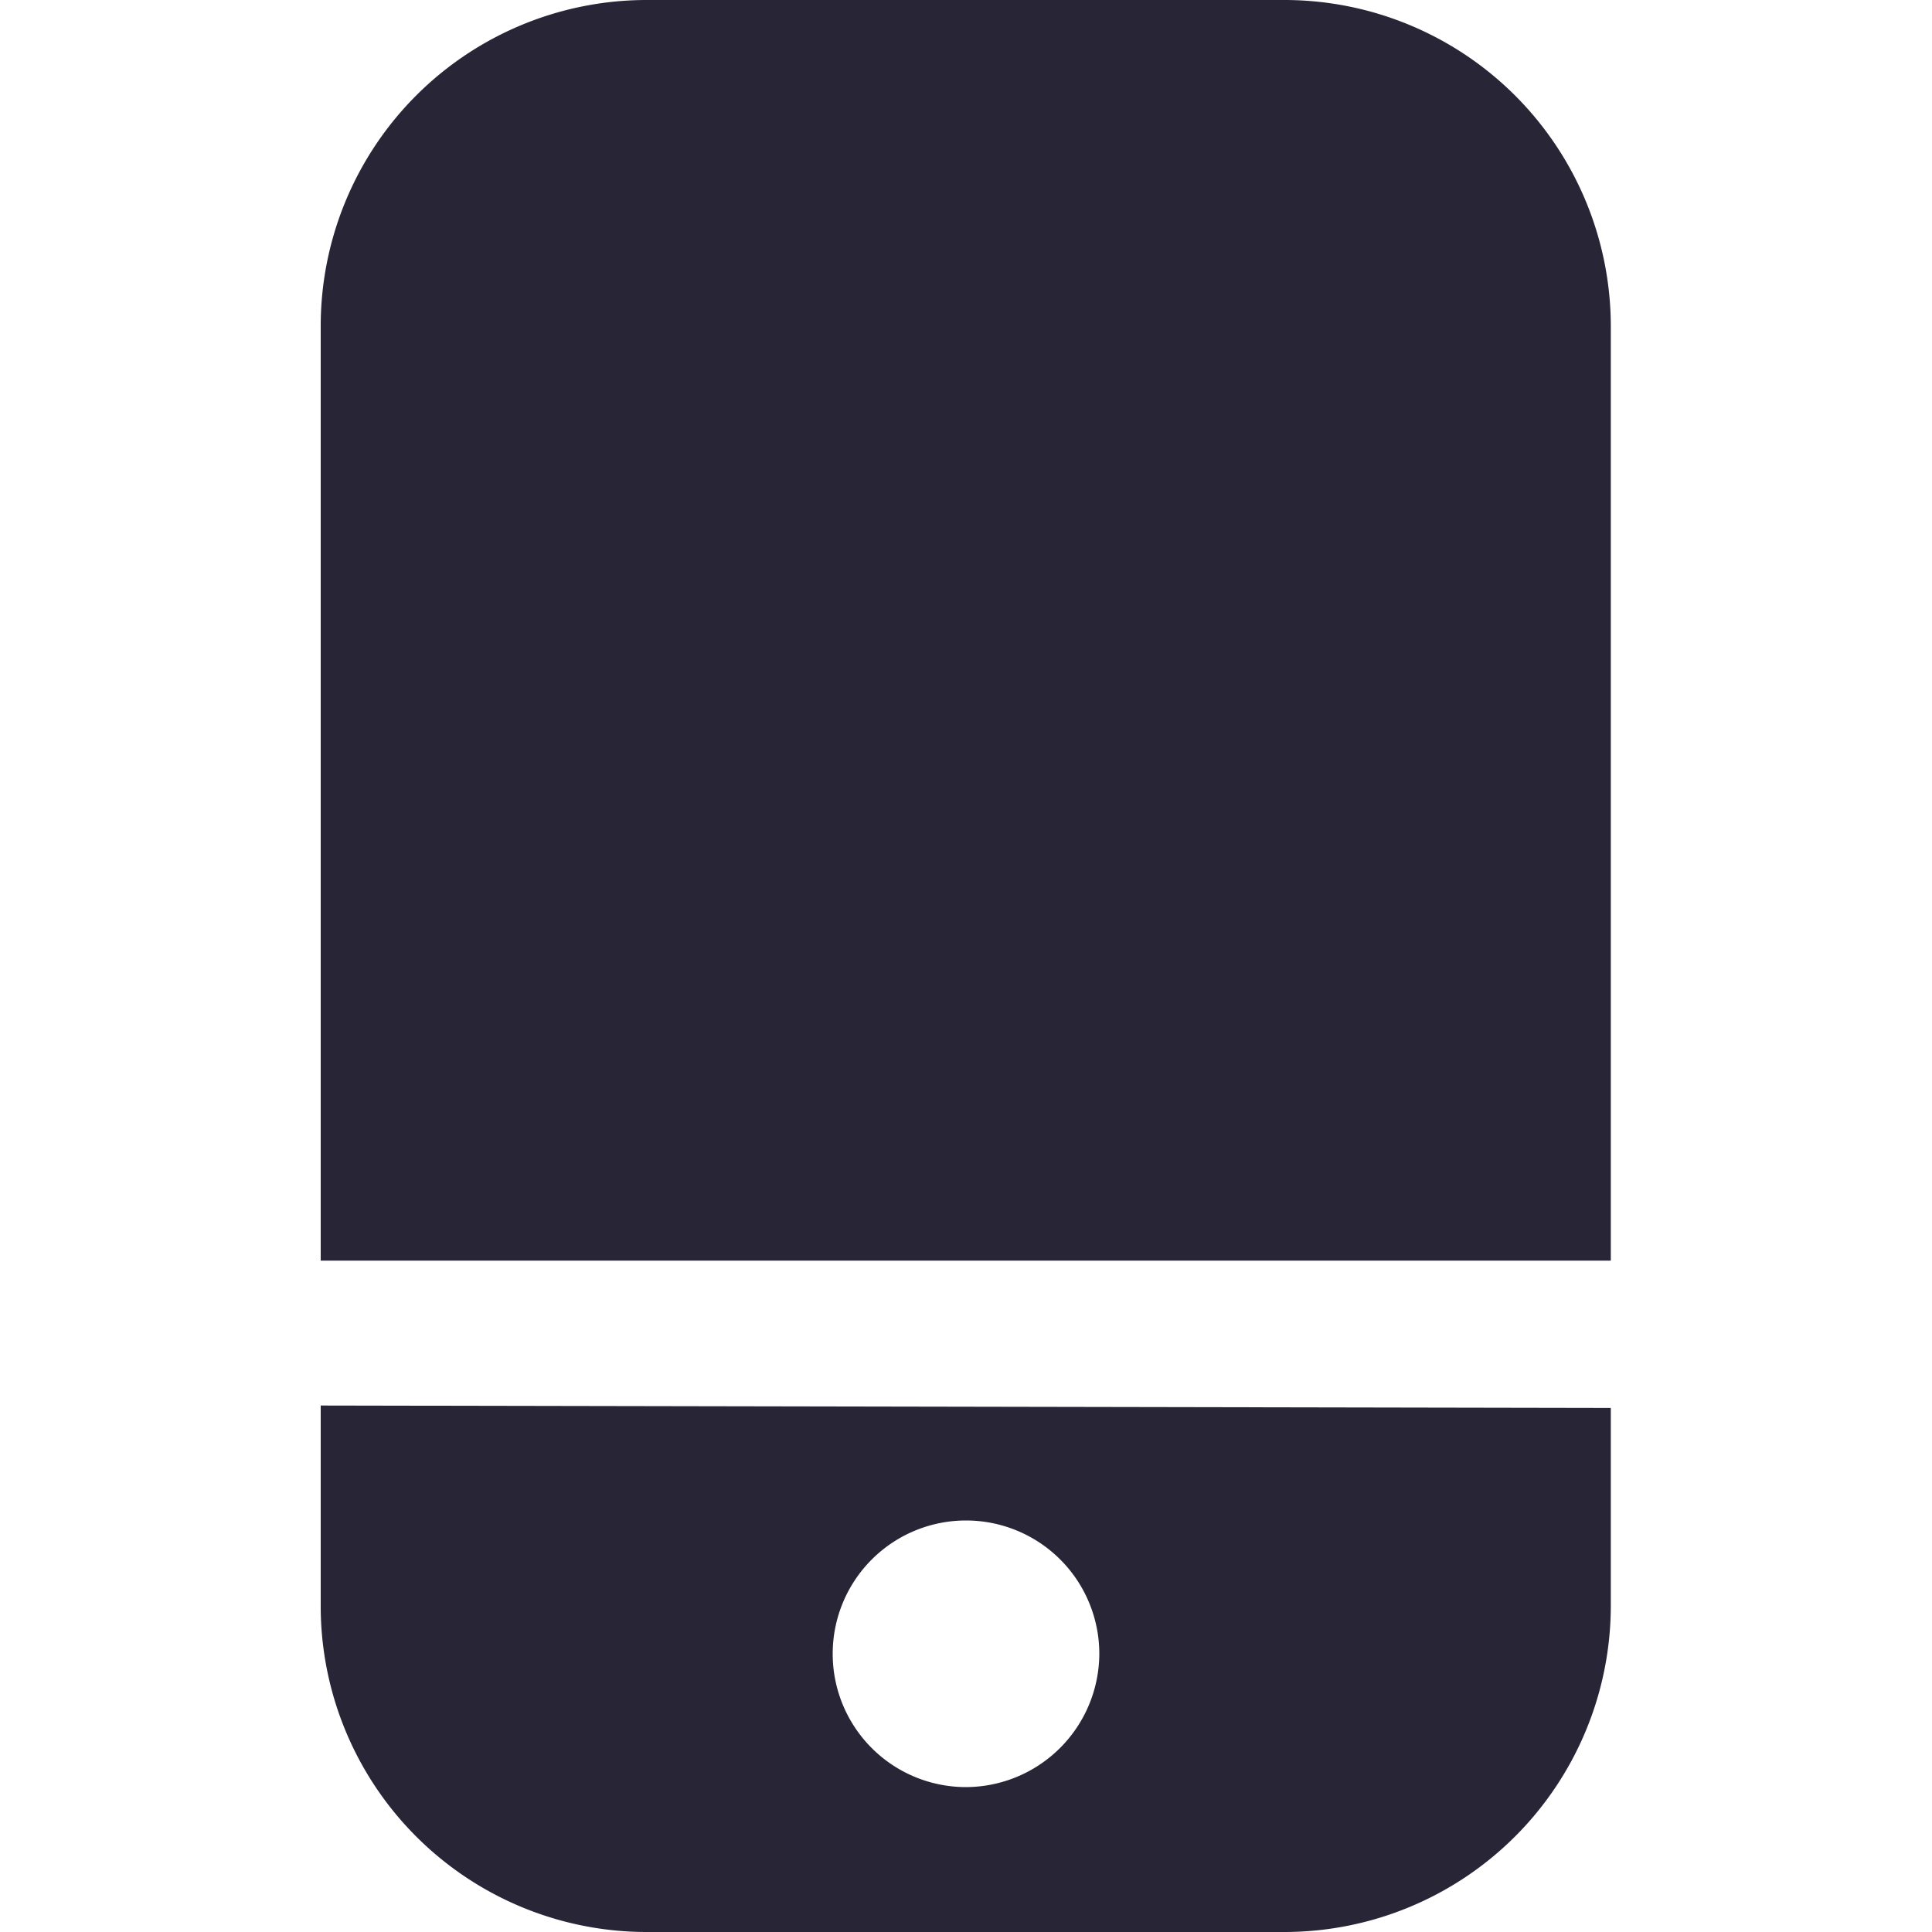 <svg t="1703238411639" class="icon" viewBox="0 0 1024 1024" version="1.1" xmlns="http://www.w3.org/2000/svg" p-id="4286" width="200" height="200"><path d="M853.76 668.16V172.8A173.056 173.056 0 0 0 680.96 0H342.784a172.8 172.8 0 0 0-172.8 172.8V668.16z m-683.776 76.8v104.96a172.8 172.8 0 0 0 172.8 174.08H680.96a173.056 173.056 0 0 0 172.8-172.8v-104.96zM512 947.2a70.656 70.656 0 1 1 70.656-70.656A70.912 70.912 0 0 1 512 947.2z m0 0" p-id="4287" fill="#272536"></path></svg>